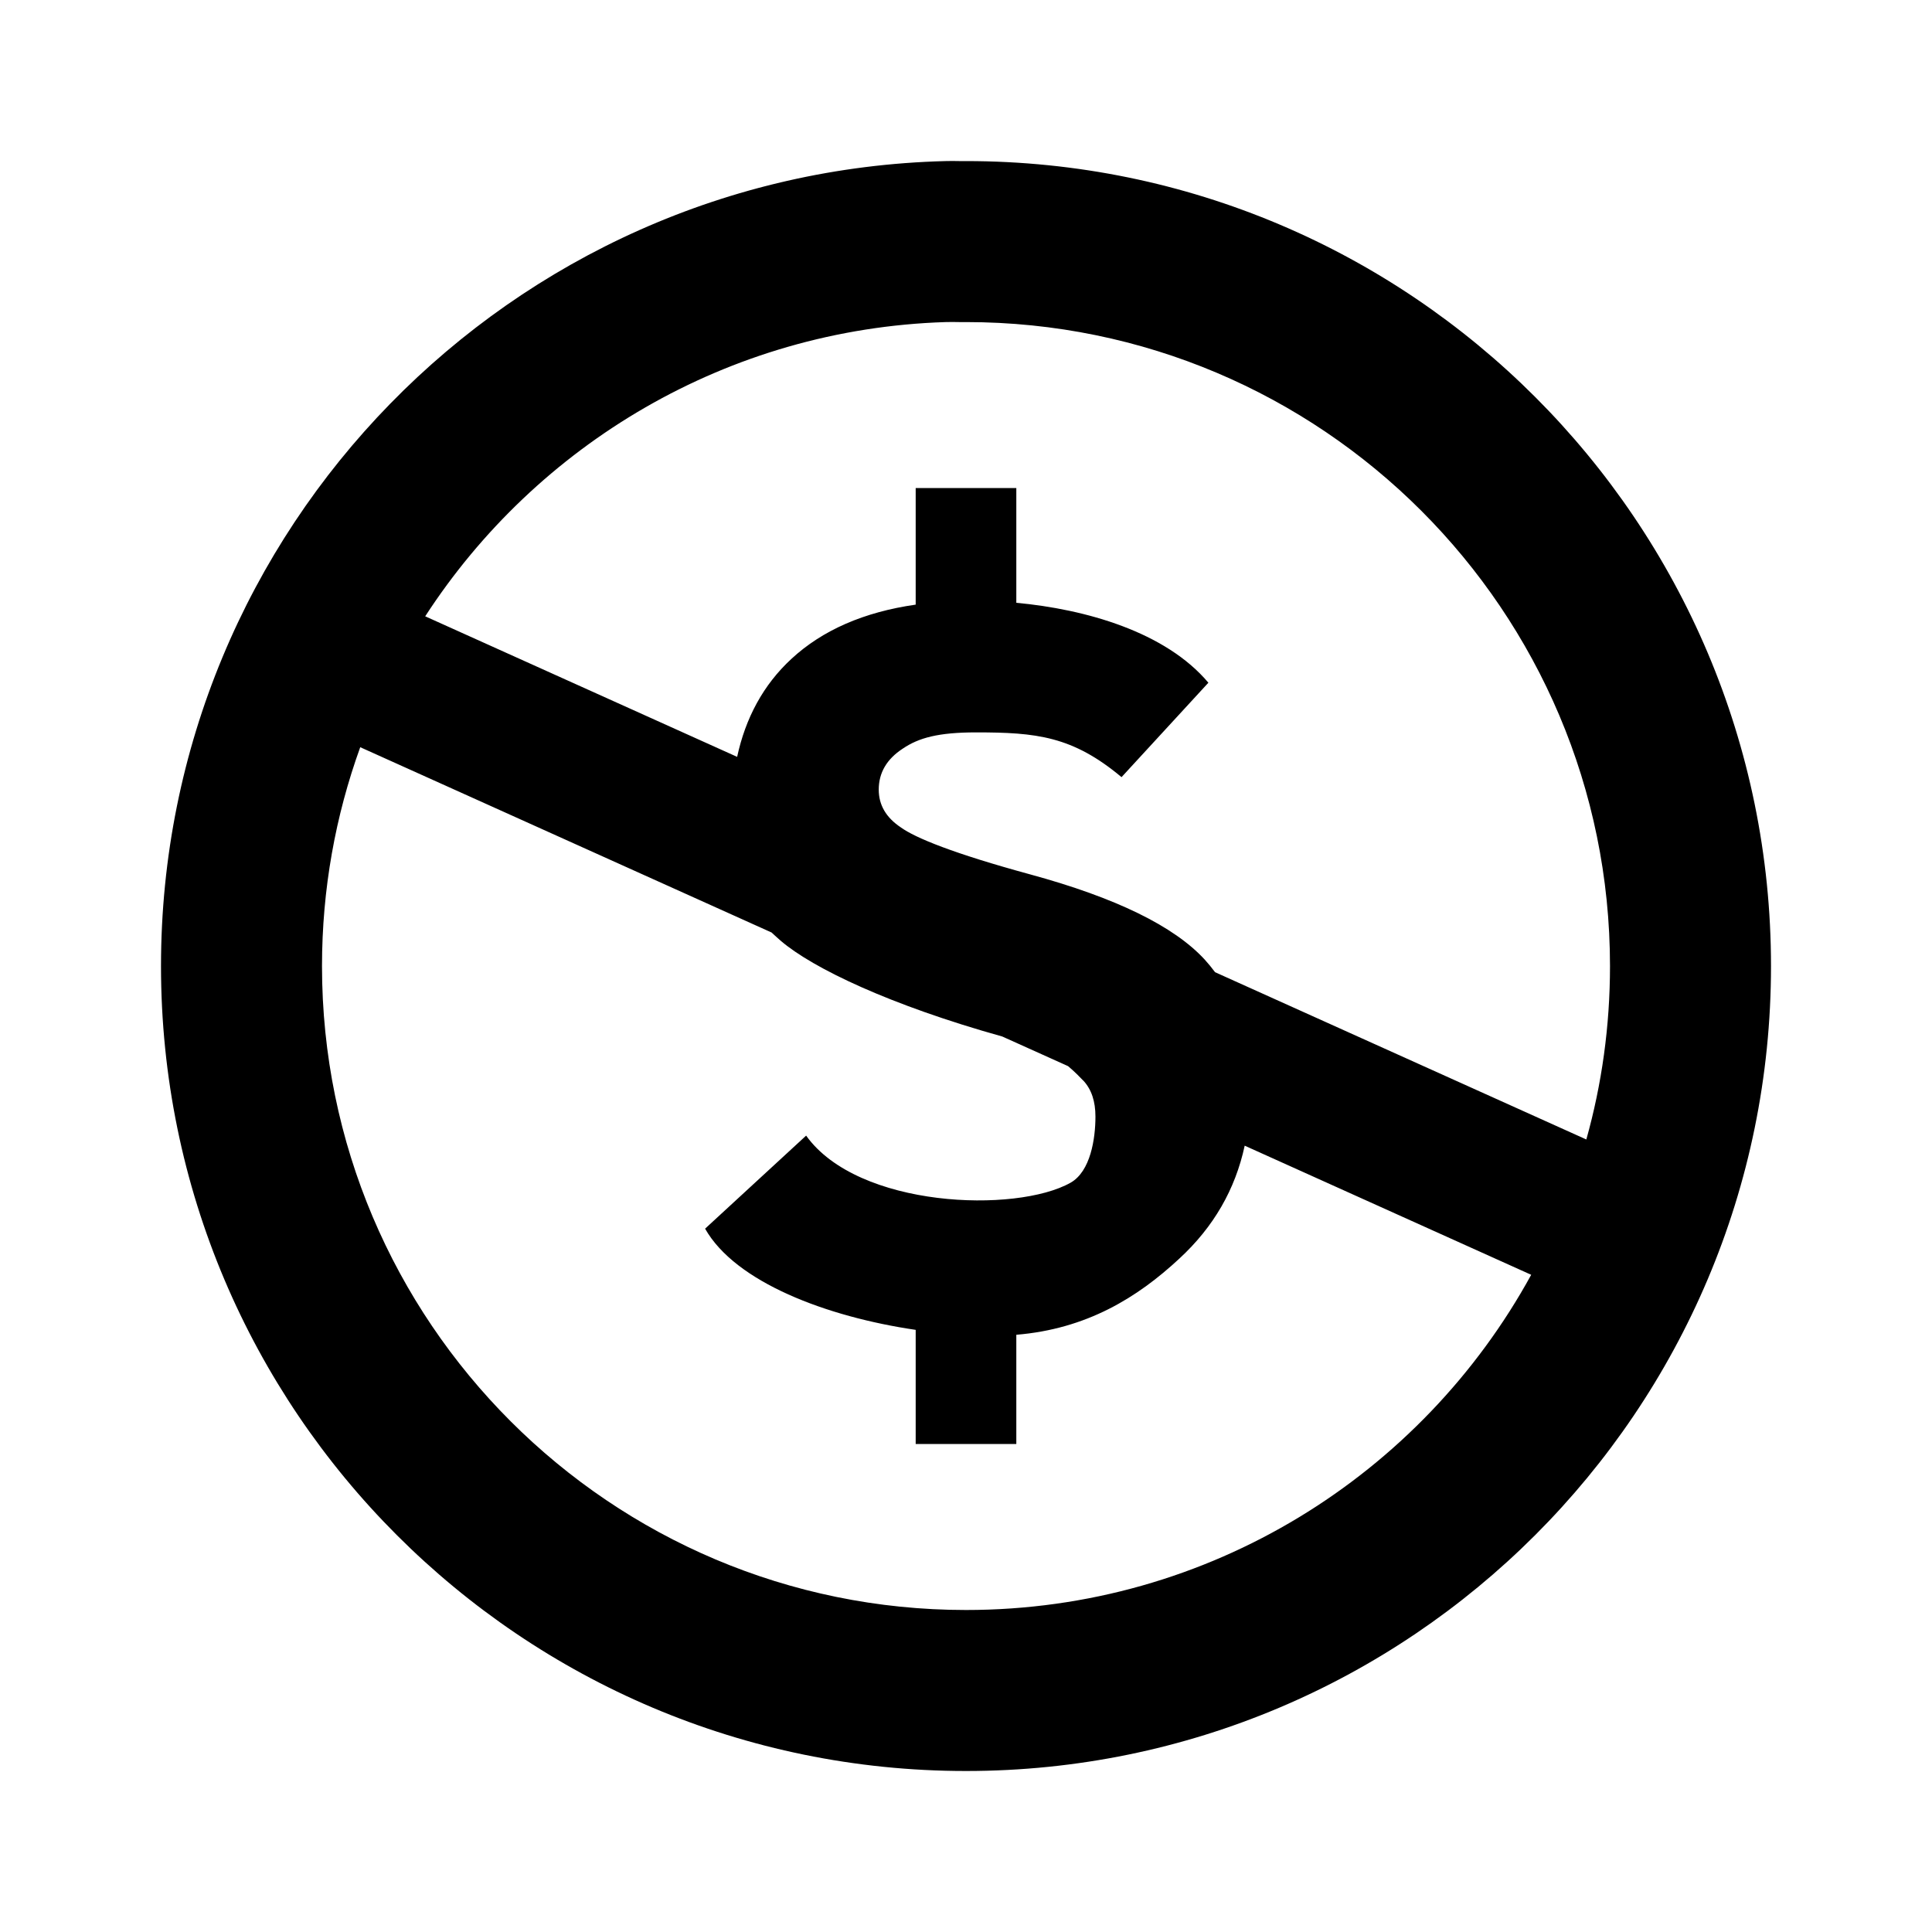 <svg width="24" height="24" viewBox="0 0 24 24" fill="none" xmlns="http://www.w3.org/2000/svg">
<path fill-rule="evenodd" clip-rule="evenodd" d="M11.914 2.001C11.858 2 11.803 1.999 11.746 2.001C6.346 2.138 2 6.567 2 12.001C2 17.52 6.48 22 12 22C17.52 22 22 17.52 22 12.001C22 6.481 17.52 2.001 12 2.001C11.971 2.001 11.942 2.001 11.914 2.001ZM19.706 14.155C19.898 13.47 20 12.747 20 12.001C20 7.585 16.416 4.001 12 4.001C11.971 4.001 11.943 4.001 11.914 4.001C11.858 4 11.803 3.999 11.745 4.001C9.037 4.087 6.666 5.523 5.282 7.656L9.157 9.402C9.261 8.921 9.48 8.509 9.832 8.184C10.217 7.828 10.732 7.603 11.375 7.511V6.063H12.625V7.488C13.486 7.568 14.479 7.849 15.011 8.481L13.932 9.654C13.323 9.144 12.872 9.098 12.126 9.098C11.657 9.098 11.413 9.165 11.214 9.3C11.015 9.43 10.916 9.6 10.916 9.809C10.916 9.999 11.006 10.155 11.19 10.278C11.371 10.409 11.847 10.603 12.797 10.862C13.862 11.152 14.585 11.506 14.966 11.921C15.011 11.971 15.054 12.023 15.094 12.077L19.706 14.155ZM19.021 15.836L15.462 14.232C15.345 14.776 15.075 15.243 14.651 15.634C14.128 16.121 13.497 16.509 12.625 16.581V17.938H11.375V16.52C10.269 16.358 9.135 15.928 8.759 15.263L10.014 14.107C10.658 15.008 12.624 15.073 13.299 14.692C13.547 14.552 13.608 14.145 13.608 13.871C13.608 13.681 13.559 13.534 13.459 13.425L13.457 13.424C13.416 13.381 13.351 13.314 13.268 13.244L12.451 12.876C11.059 12.487 10.095 12.027 9.699 11.687C9.659 11.652 9.621 11.618 9.585 11.584L4.475 9.282C4.168 10.131 4 11.046 4 12.001C4 16.417 7.584 20 12 20C15.027 20 17.662 18.317 19.021 15.836Z" fill="black"/>
</svg>
